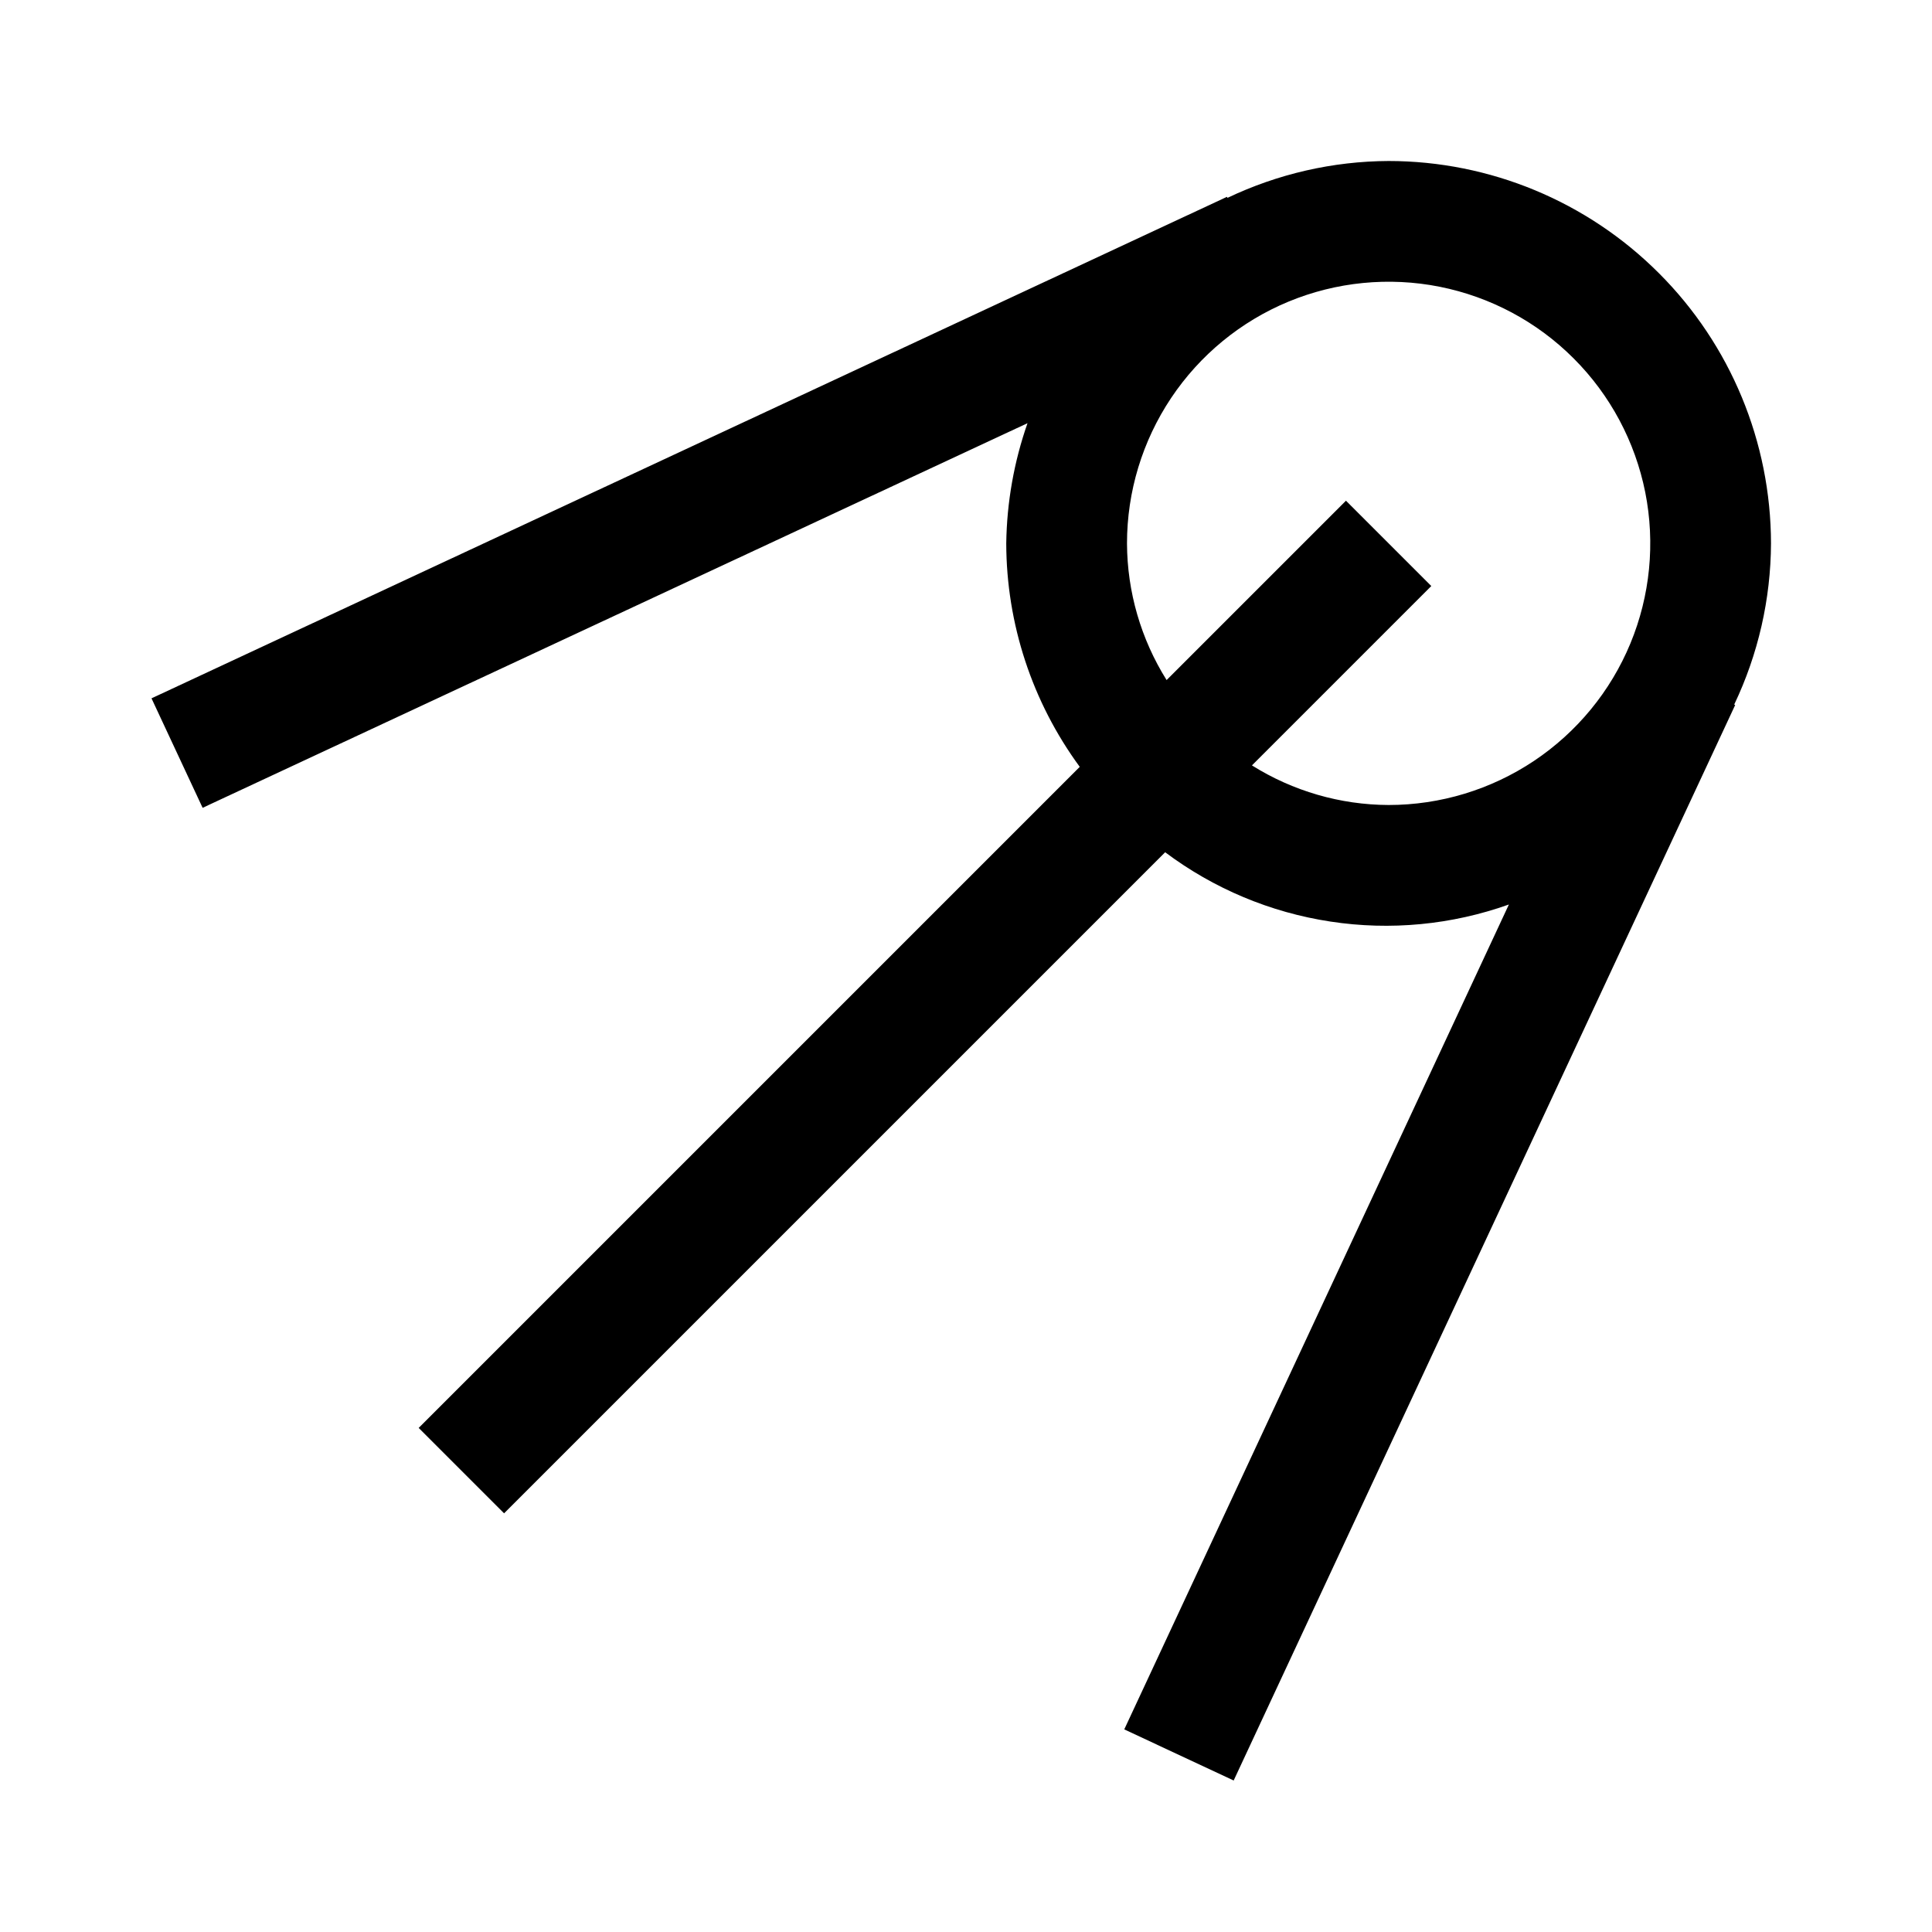 <svg width="24" height="24" viewBox="0 0 24 24" fill="none" xmlns="http://www.w3.org/2000/svg">
<path d="M22 6.75C21.998 5.491 21.498 4.283 20.607 3.393C19.717 2.502 18.509 2.001 17.25 2C16.557 2.003 15.873 2.16 15.248 2.458L15.242 2.445L1.882 8.675L2.517 10.035L12.764 5.257C12.596 5.737 12.507 6.241 12.5 6.75C12.502 7.749 12.822 8.721 13.413 9.526L5.201 17.738L6.262 18.799L14.474 10.587C15.077 11.039 15.782 11.335 16.527 11.448C17.272 11.562 18.034 11.489 18.744 11.236L13.966 21.483L15.325 22.118L21.555 8.758L21.543 8.752C21.841 8.127 21.997 7.443 22 6.75ZM15.552 9.508L17.78 7.28L16.72 6.22L14.492 8.448C14.173 7.939 14.002 7.351 14 6.75C14 6.107 14.191 5.479 14.548 4.944C14.905 4.41 15.412 3.993 16.006 3.747C16.6 3.501 17.254 3.437 17.884 3.562C18.515 3.688 19.094 3.997 19.548 4.452C20.003 4.906 20.312 5.486 20.438 6.116C20.563 6.746 20.499 7.4 20.253 7.994C20.007 8.588 19.59 9.095 19.056 9.452C18.521 9.809 17.893 10 17.25 10C16.649 9.998 16.061 9.827 15.552 9.508Z" fill="black"/>
</svg>
